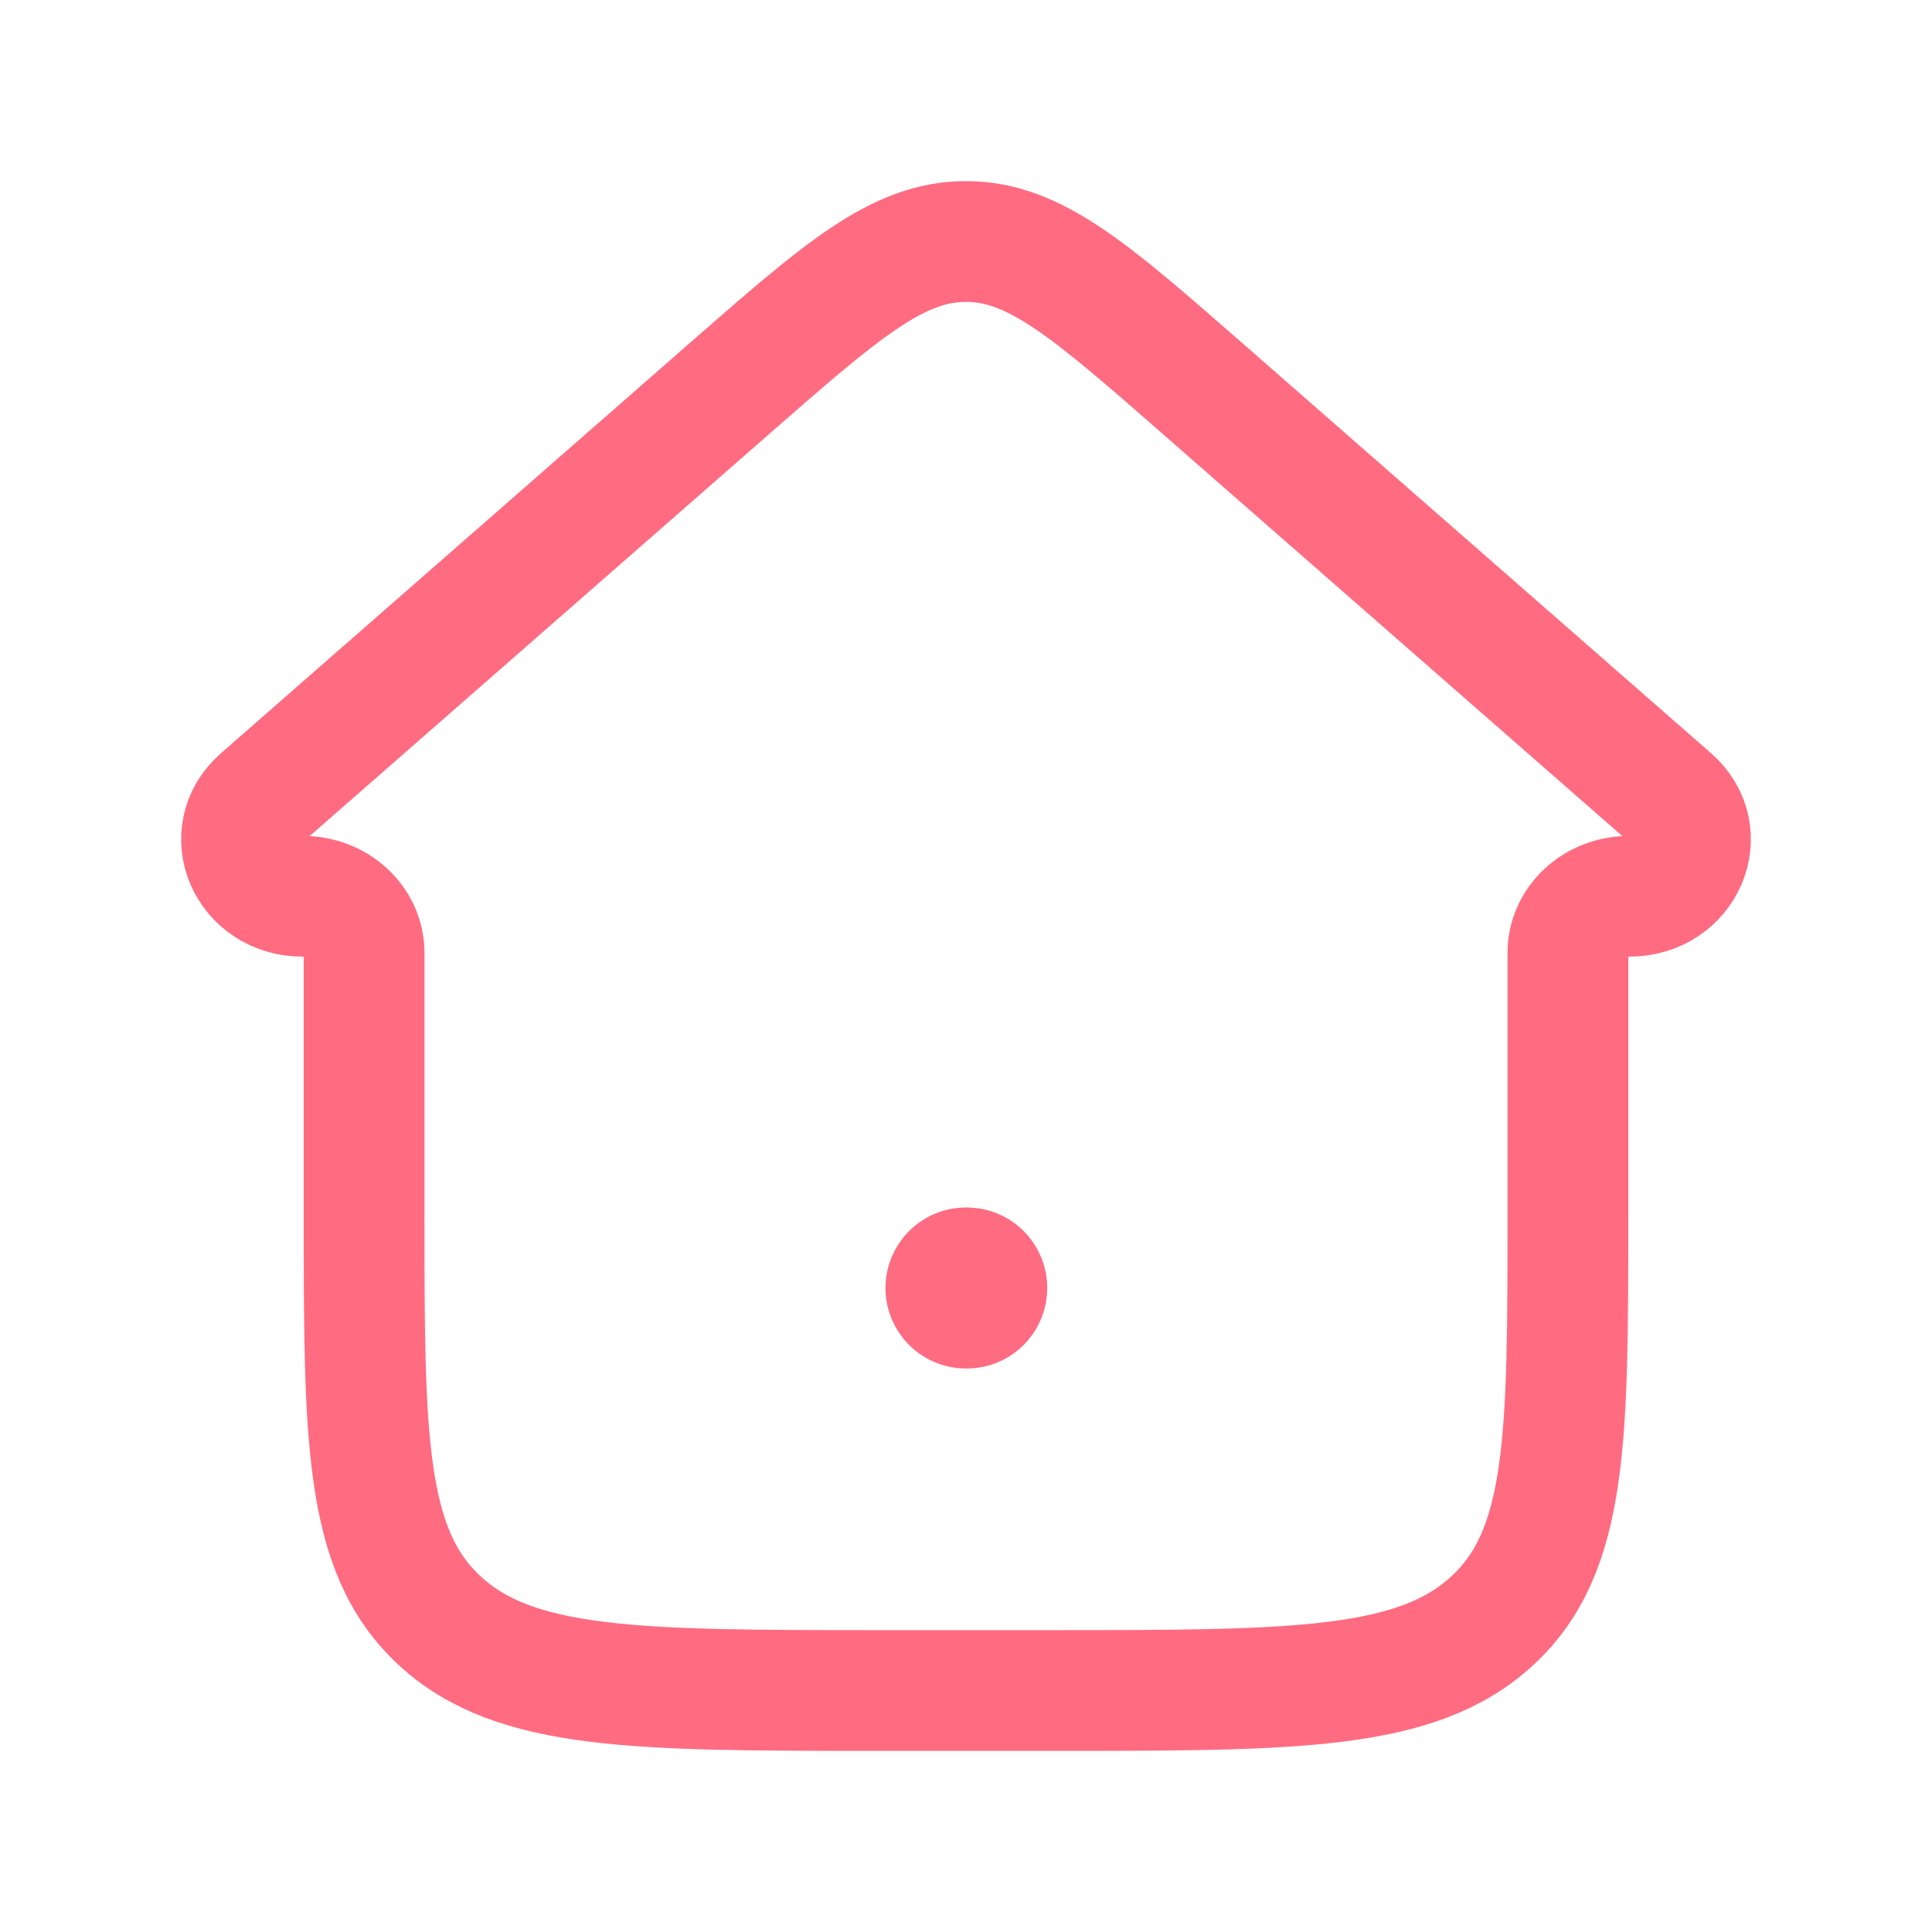  <svg xmlns="http://www.w3.org/2000/svg" viewBox="0 0 24 24" width="24" height="24" color="#ff6b81" fill="none">
    <path d="M9.062 4.826L3.239 9.921C2.74 10.358 3.075 11.134 3.762 11.134C4.183 11.134 4.523 11.449 4.523 11.837V15.081C4.523 17.871 4.523 19.266 5.462 20.133C6.4 21 7.911 21 10.932 21H13.068C16.089 21 17.6 21 18.538 20.133C19.477 19.266 19.477 17.871 19.477 15.081V11.837C19.477 11.449 19.817 11.134 20.238 11.134C20.925 11.134 21.26 10.358 20.761 9.921L14.938 4.826C13.547 3.609 12.851 3 12 3C11.149 3 10.453 3.609 9.062 4.826Z" stroke="currentColor" stroke-width="1.5" stroke-linecap="round" stroke-linejoin="round" />
    <path d="M12 16H12.009" stroke="currentColor" stroke-width="2" stroke-linecap="round" stroke-linejoin="round" />
</svg>
